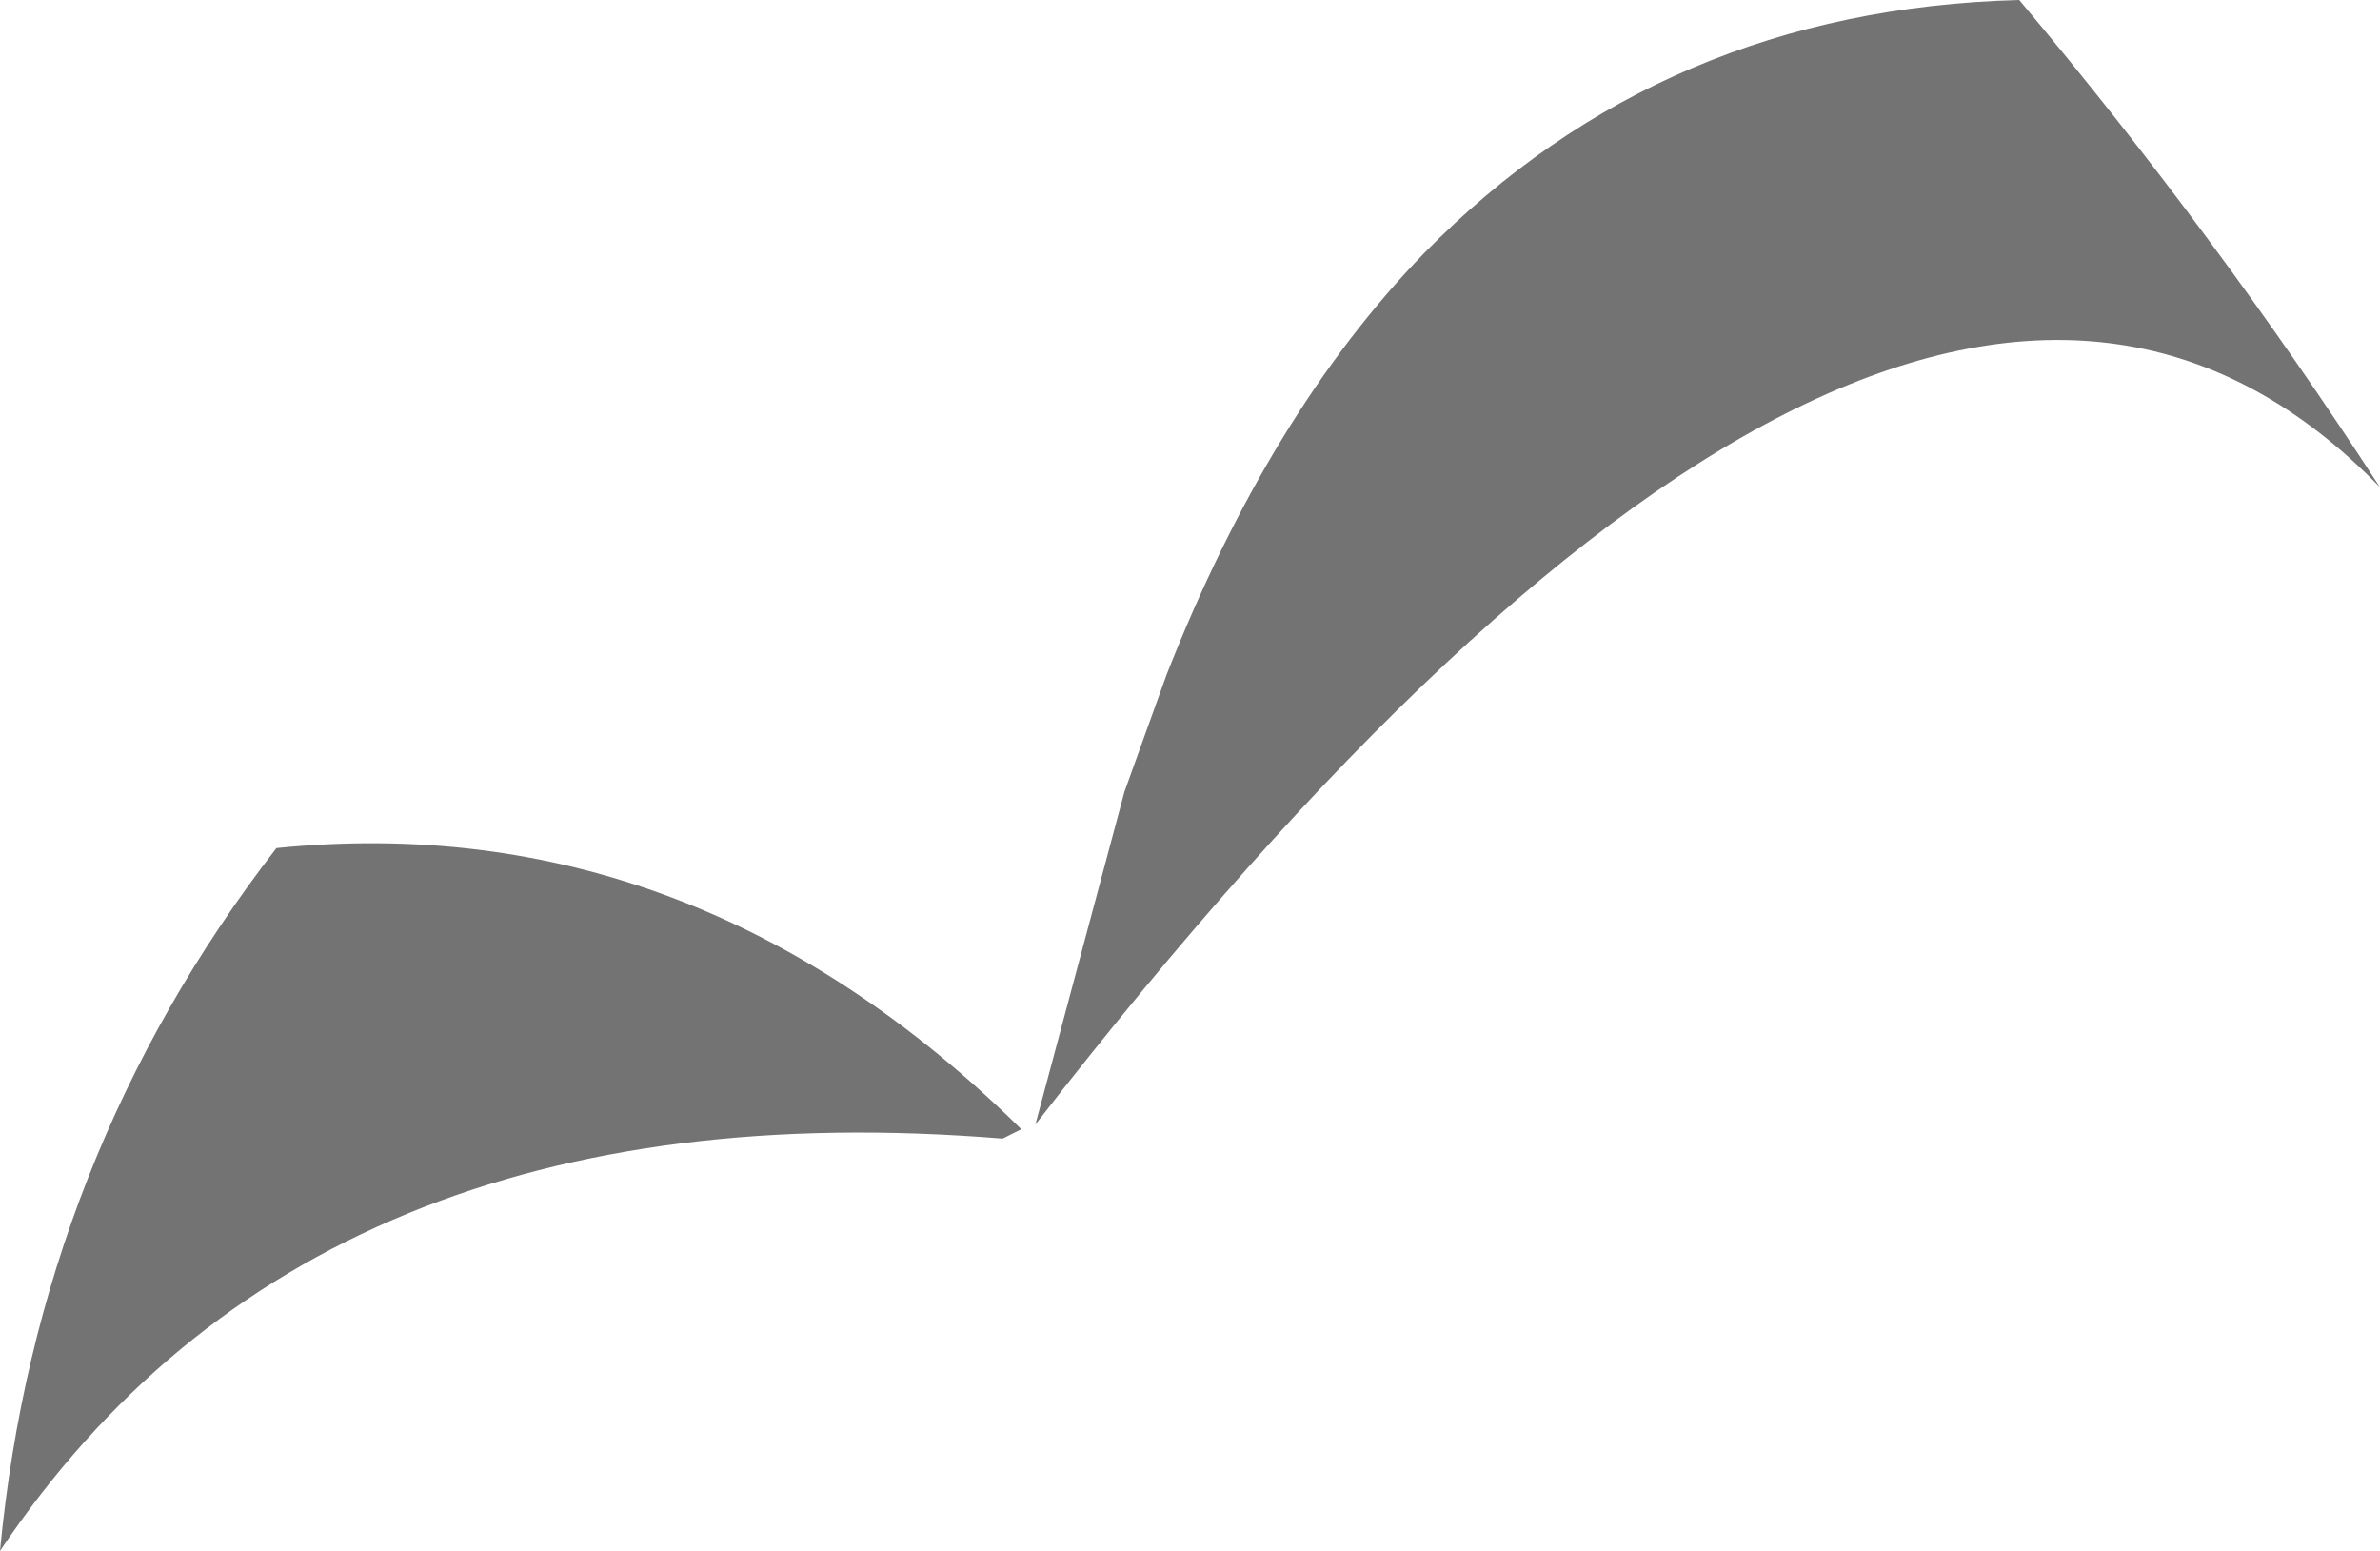 <?xml version="1.0" encoding="UTF-8" standalone="no"?>
<svg xmlns:xlink="http://www.w3.org/1999/xlink" height="16.55px" width="25.4px" xmlns="http://www.w3.org/2000/svg">
  <g transform="matrix(1.0, 0.0, 0.0, 1.0, 35.95, 3.05)">
    <path d="M-24.9 8.95 L-23.95 5.4 -23.5 4.15 Q-22.4 1.35 -20.75 -0.35 -18.2 -2.95 -14.4 -3.05 -12.3 -0.55 -10.55 2.15 -15.6 -3.05 -24.9 8.95 M-25.25 9.1 Q-32.6 8.5 -35.95 13.5 -35.55 9.3 -33.0 6.0 -28.55 5.55 -25.05 9.0 L-25.25 9.1" fill="#000000" fill-opacity="0.549" fill-rule="evenodd" stroke="none"/>
  </g>
</svg>
